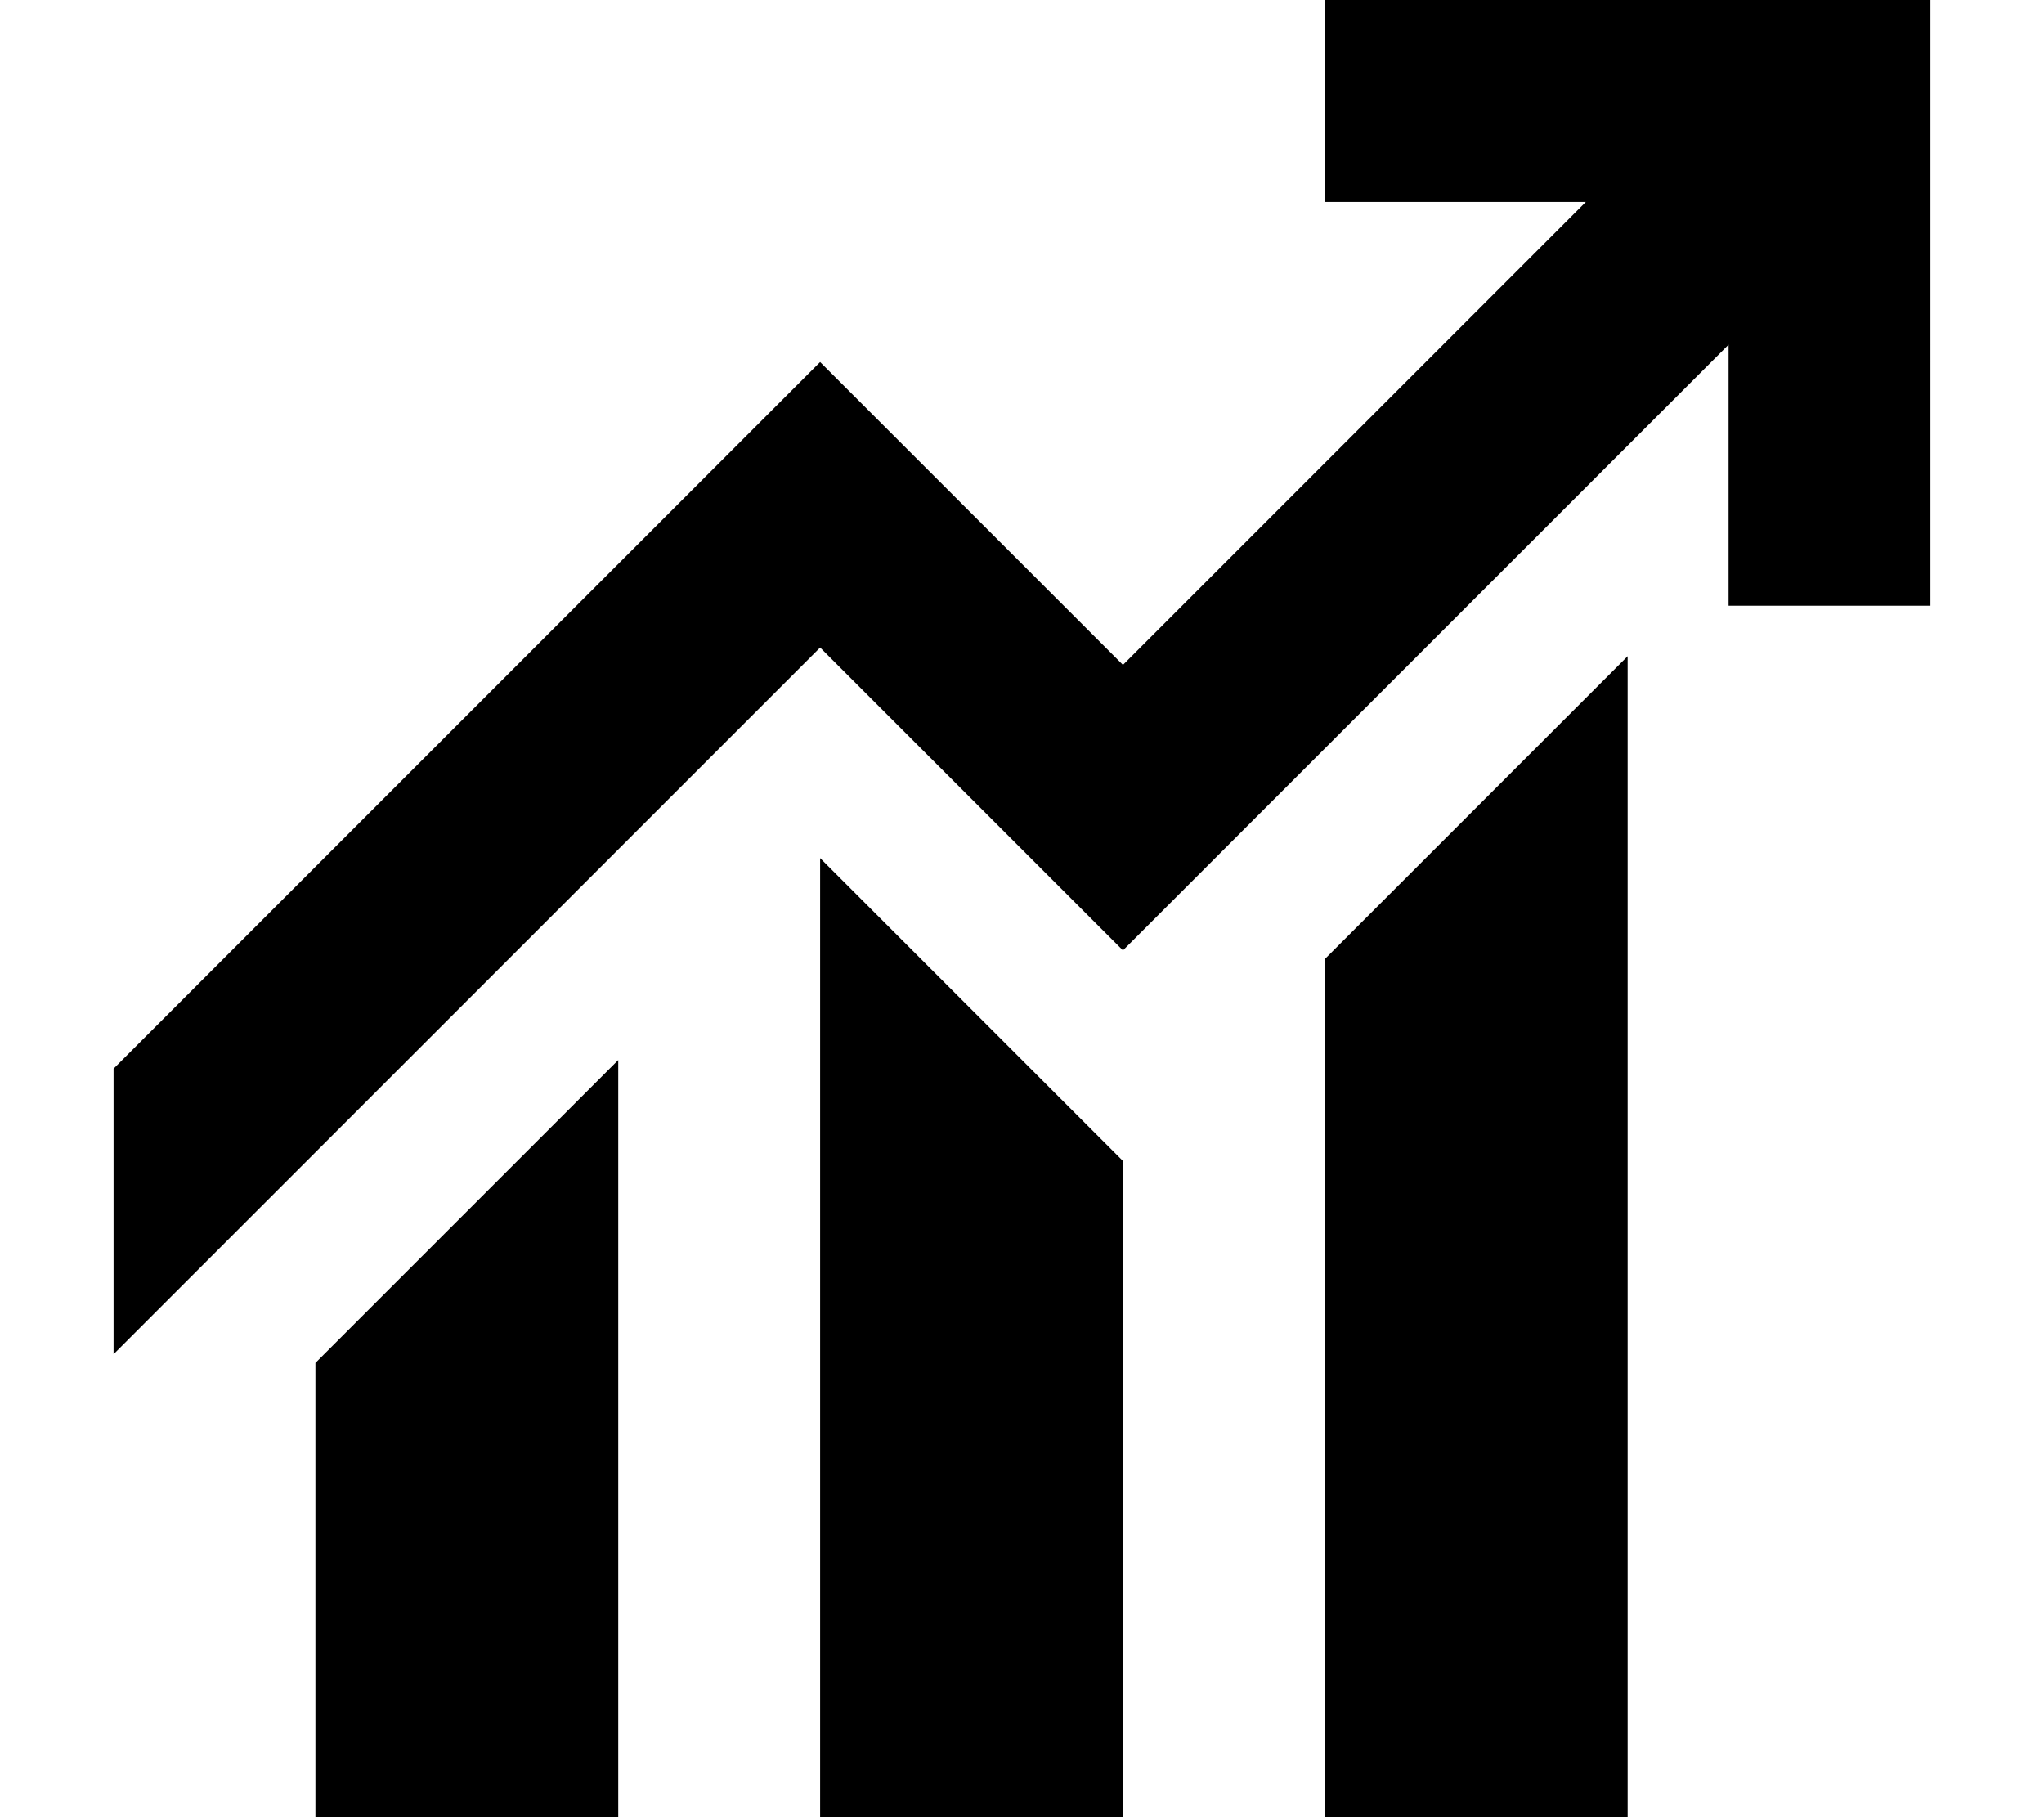 <svg viewBox="0 0 18 18" fill="none" xmlns="http://www.w3.org/2000/svg" height="1em" style="font-size: 28px;"><g clip-path="url(#trainStats_svg__clip0)"><path fill-rule="evenodd" clip-rule="evenodd" d="M12 2h2.586L10 6.586l-3-3-7 7v2.828l7-7 3 3 6-6V6h2V0h-6v2zm3 4.5V18h-3V9.5l3-3zM10 18v-6.5l-3-3V18h3zm-5-7.5l-3 3V18h3v-7.5z" fill="currentColor"></path></g><defs><clipPath id="trainStats_svg__clip0"><path fill="#fff" d="M0 0h18v18H0z"></path></clipPath></defs></svg>